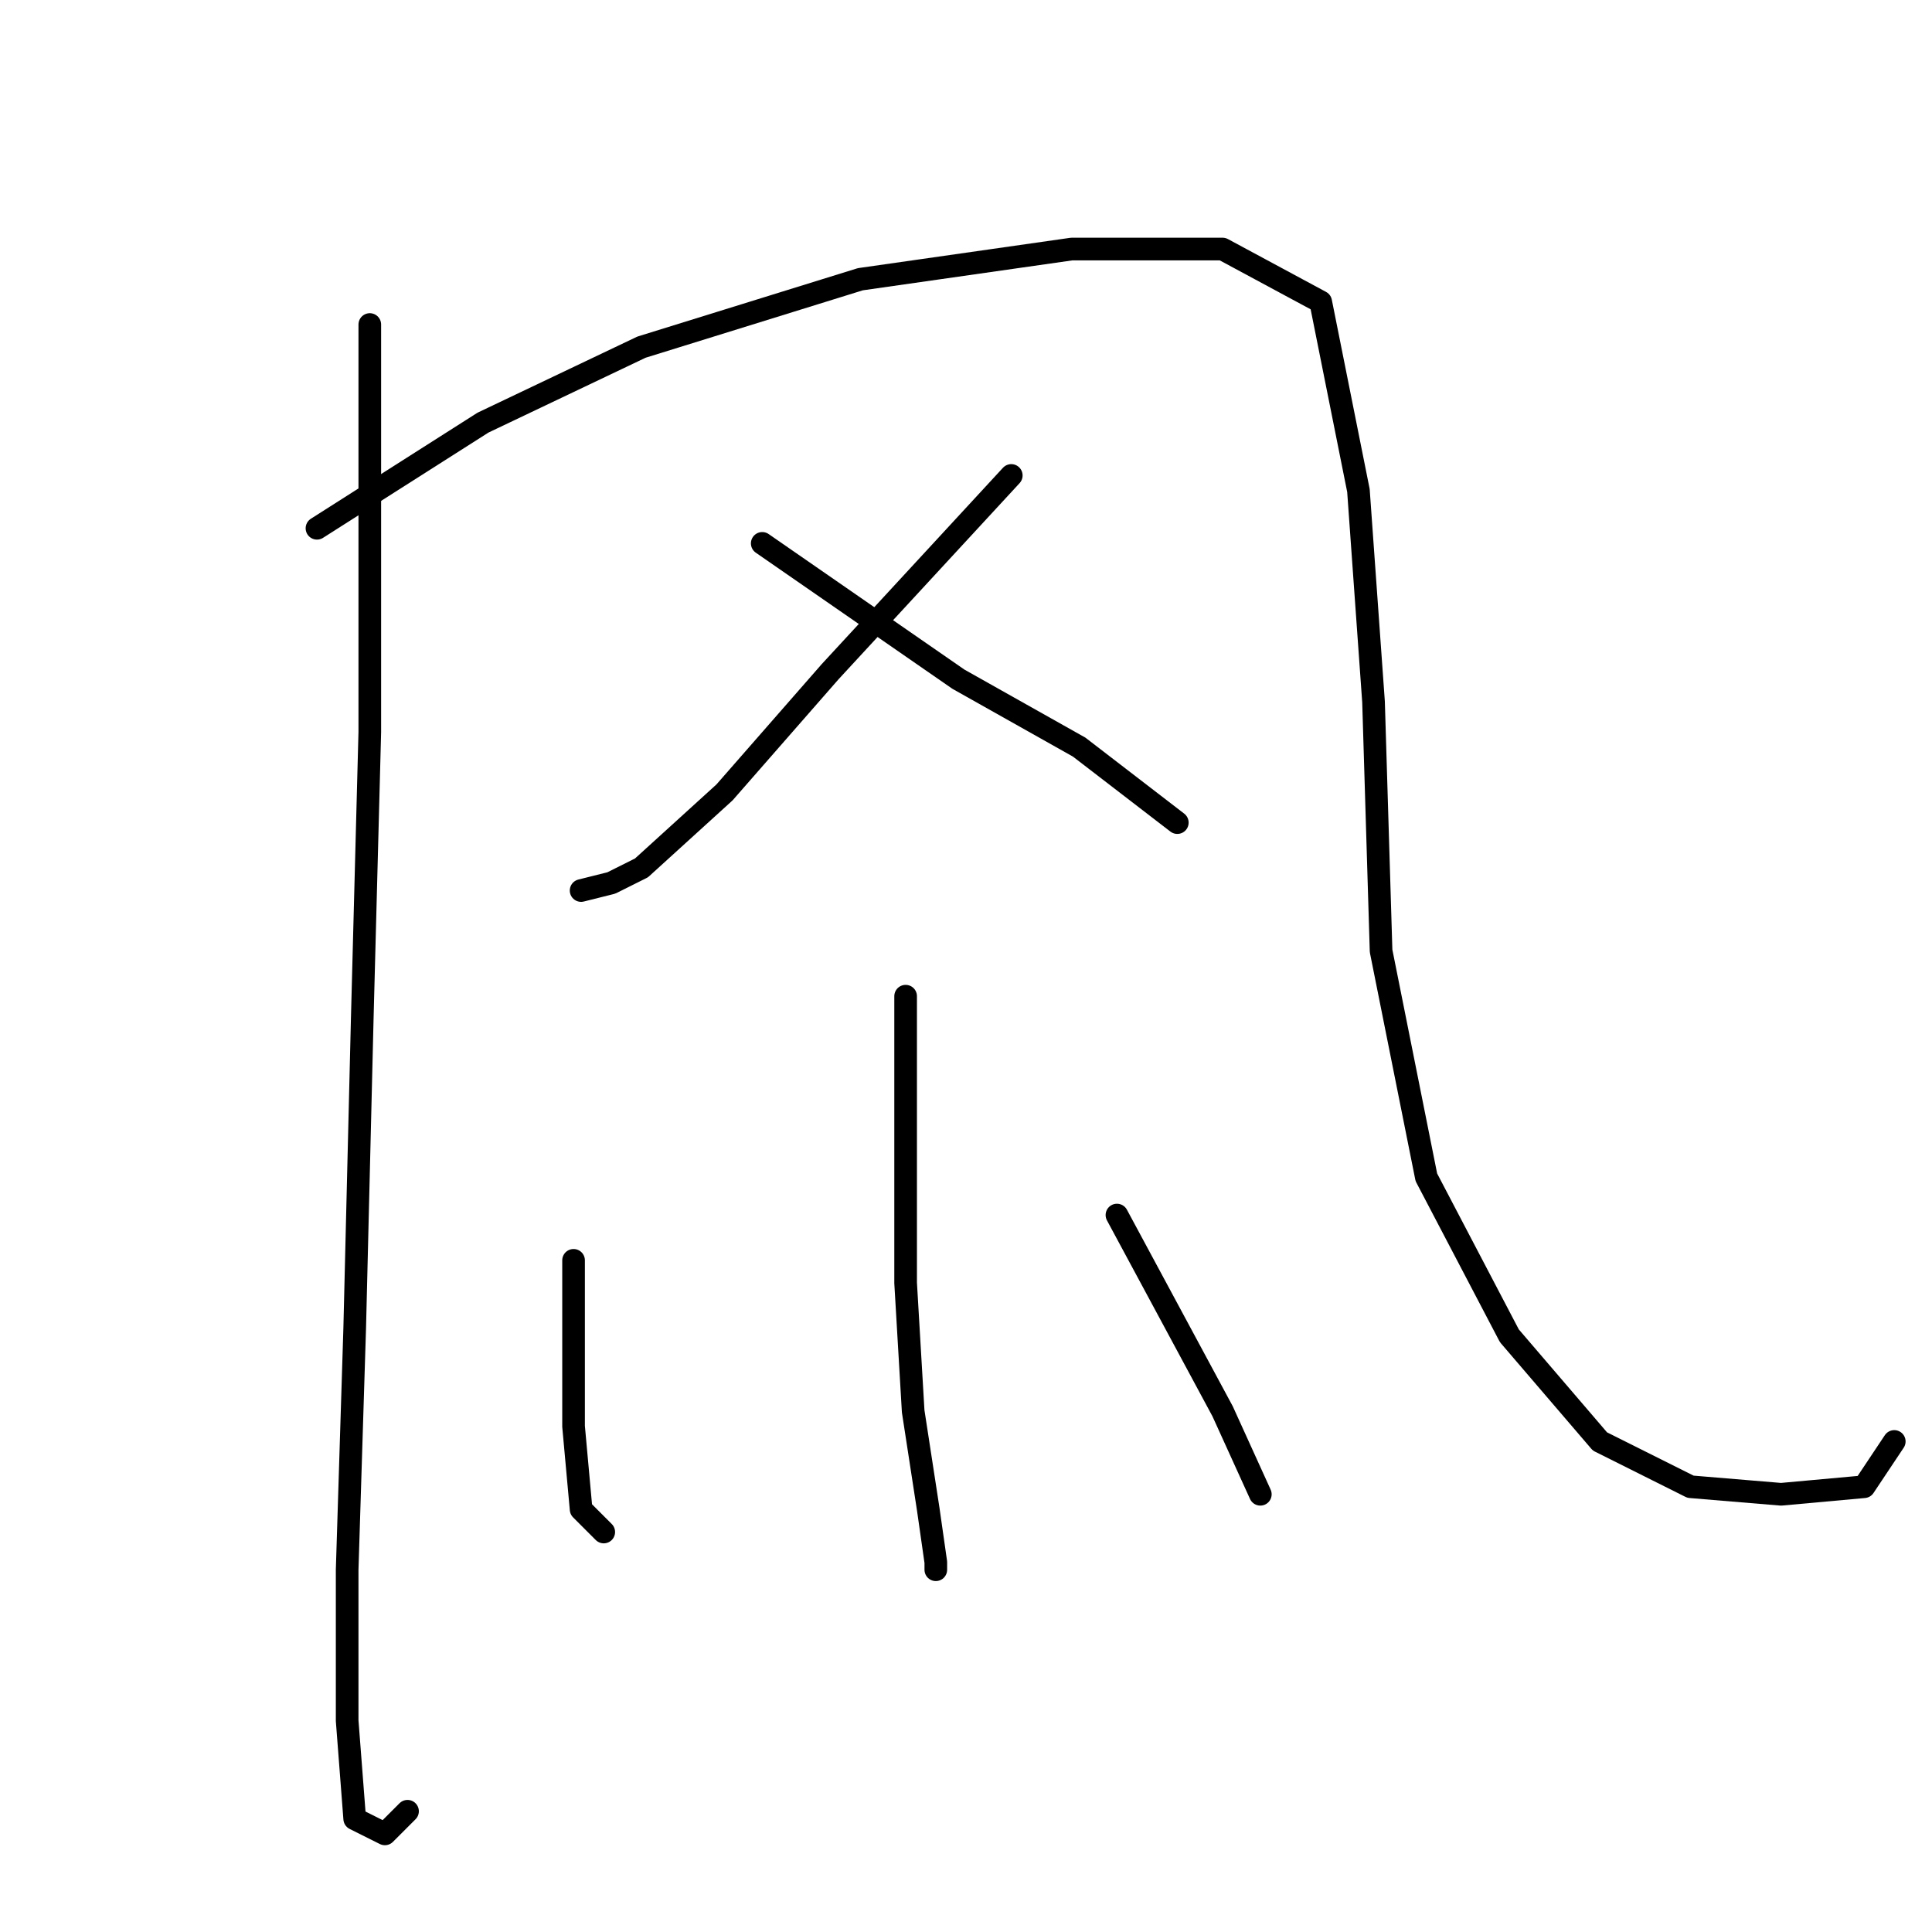 <?xml version="1.0" standalone="no"?>
    <svg width="256" height="256" xmlns="http://www.w3.org/2000/svg" version="1.1">
    <polyline stroke="black" stroke-width="3" stroke-linecap="round" fill="transparent" stroke-linejoin="round" points="49 43 49 70 49 97 48 135 47 176 46 208 46 228 47 241 51 243 54 240 54 240 " />
        <polyline stroke="black" stroke-width="3" stroke-linecap="round" fill="transparent" stroke-linejoin="round" points="42 70 53 63 64 56 85 46 114 37 142 33 162 33 175 40 180 65 182 93 183 126 189 156 200 177 212 191 224 197 236 198 247 197 251 191 251 191 " />
        <polyline stroke="black" stroke-width="3" stroke-linecap="round" fill="transparent" stroke-linejoin="round" points="134 63 122 76 110 89 96 105 85 115 81 117 77 118 77 118 " />
        <polyline stroke="black" stroke-width="3" stroke-linecap="round" fill="transparent" stroke-linejoin="round" points="101 72 114 81 127 90 143 99 156 109 156 109 " />
        <polyline stroke="black" stroke-width="3" stroke-linecap="round" fill="transparent" stroke-linejoin="round" points="120 132 120 151 120 170 121 187 123 200 124 207 124 208 124 208 " />
        <polyline stroke="black" stroke-width="3" stroke-linecap="round" fill="transparent" stroke-linejoin="round" points="76 167 76 178 76 189 77 200 80 203 80 203 " />
        <polyline stroke="black" stroke-width="3" stroke-linecap="round" fill="transparent" stroke-linejoin="round" points="148 161 155 174 162 187 167 198 167 198 " />
        </svg>